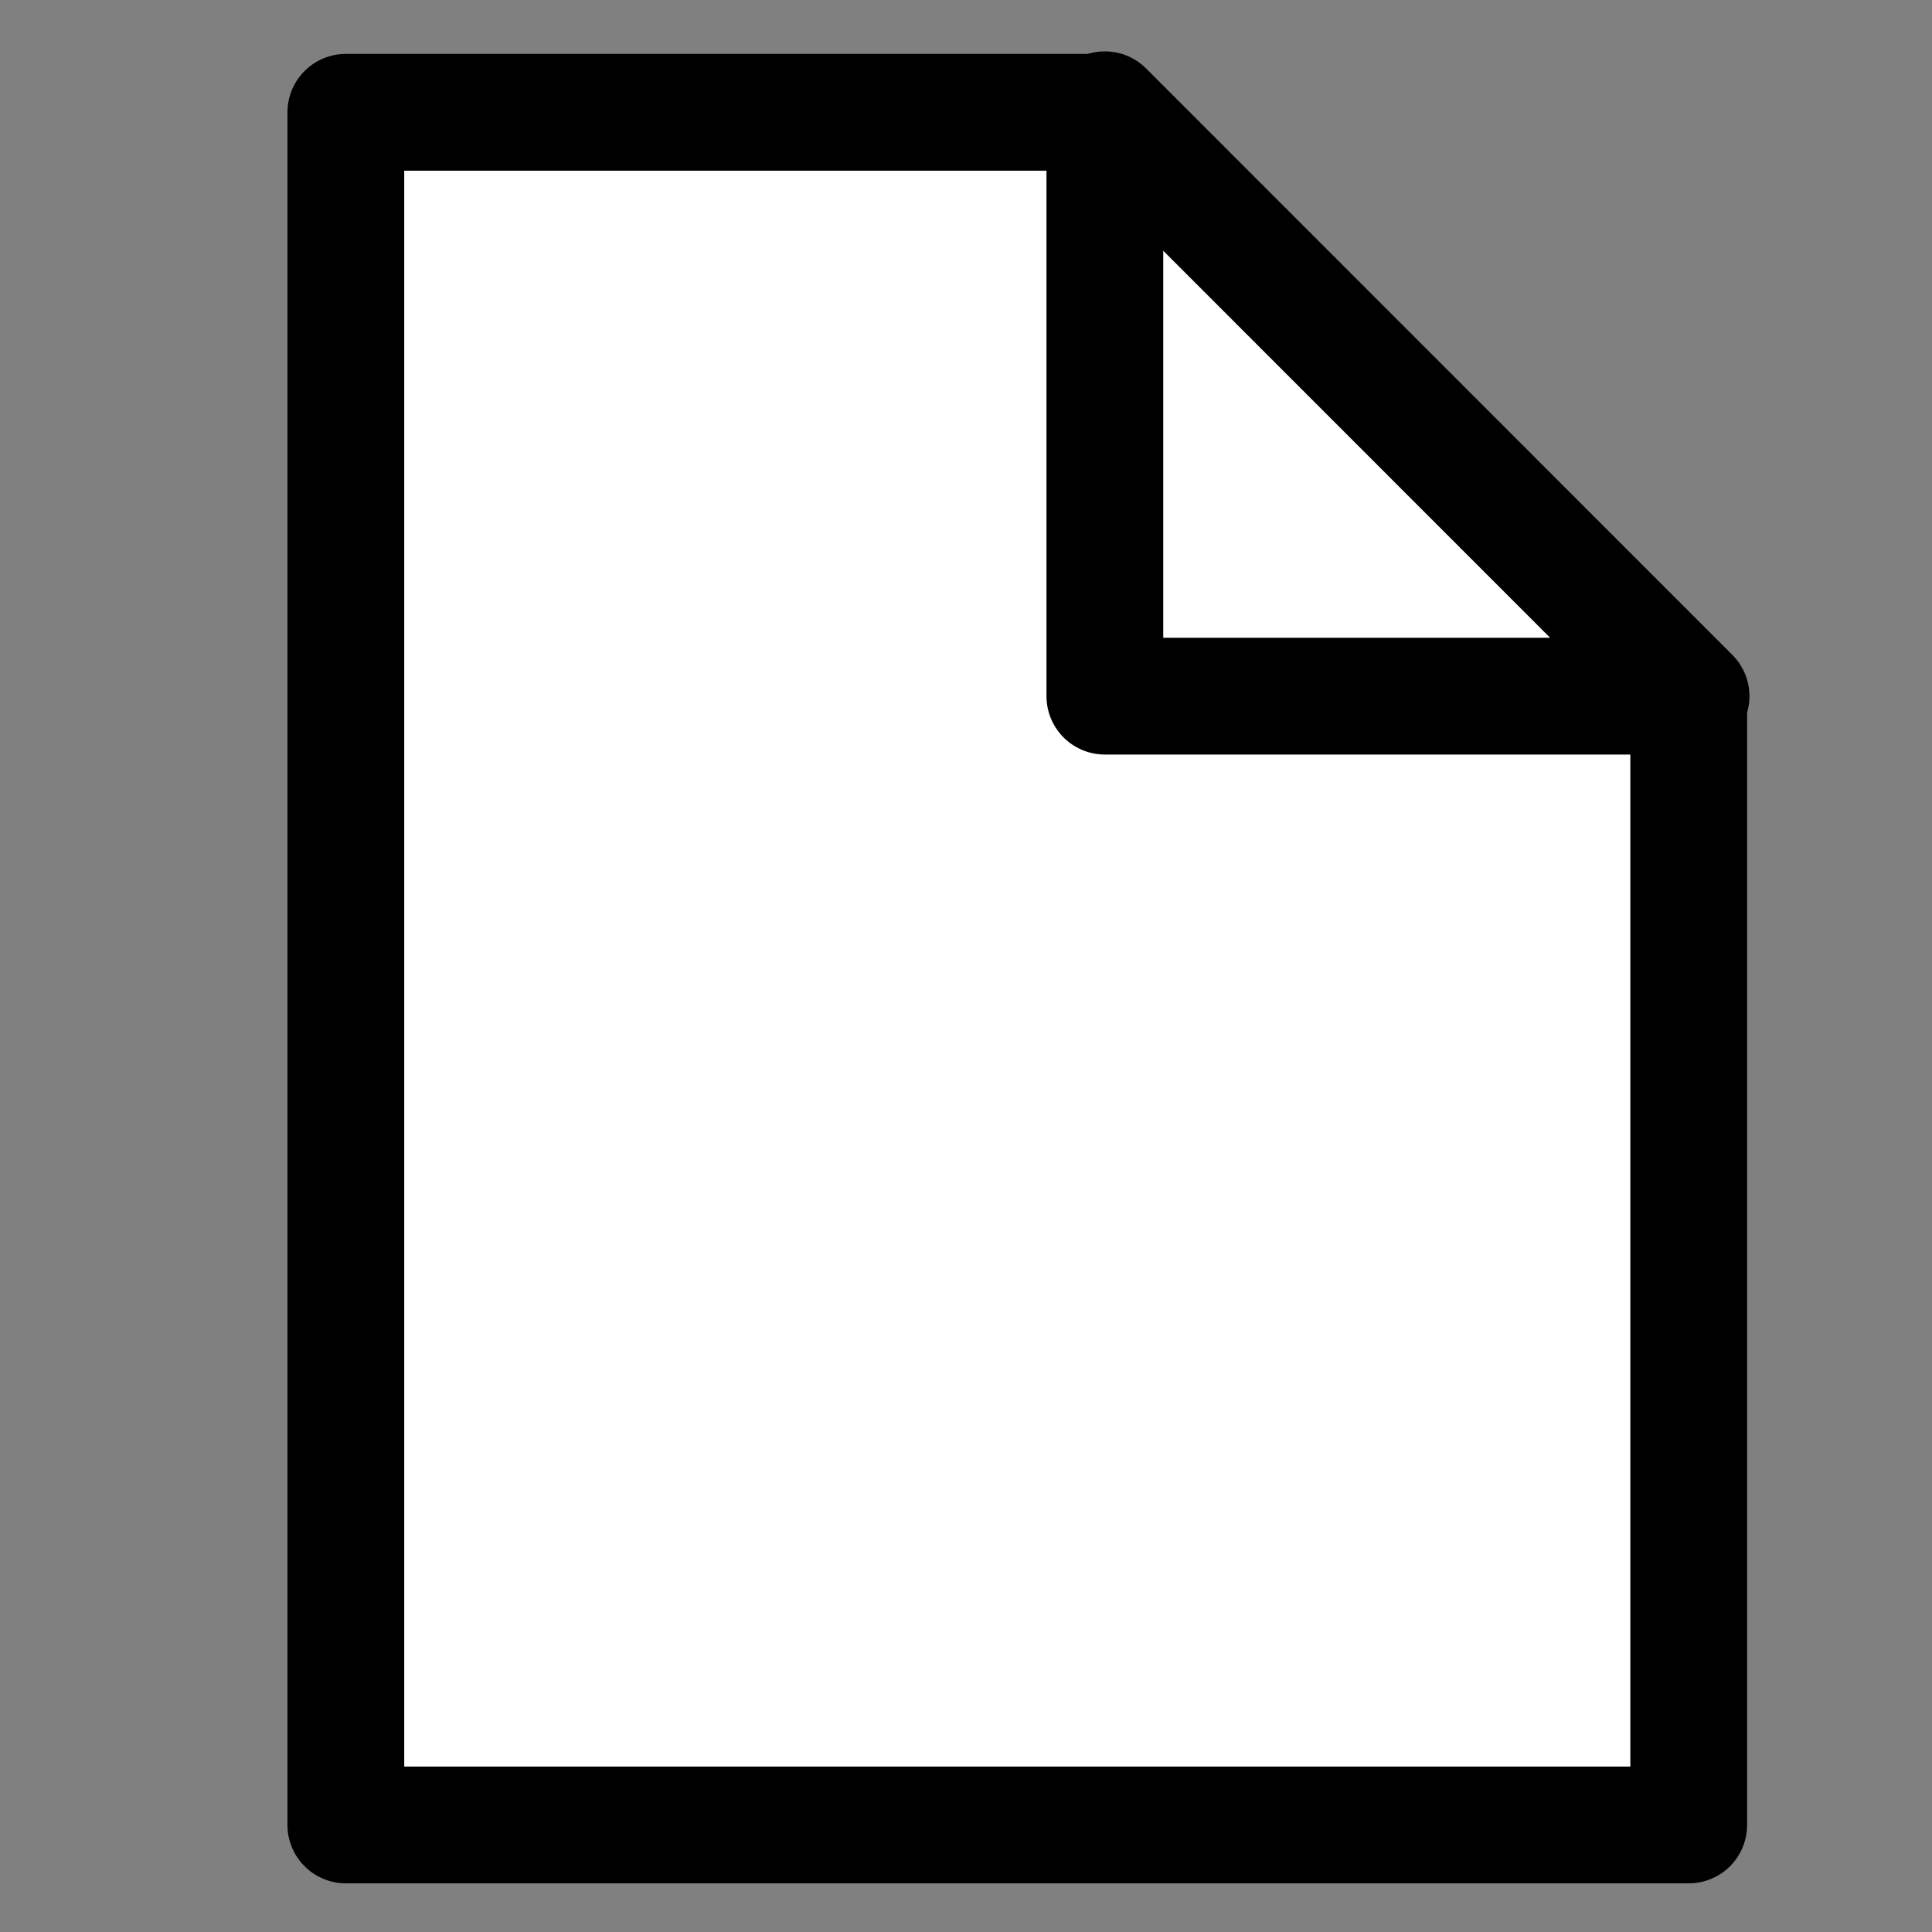 <?xml version="1.0" encoding="UTF-8"?>
<svg id="Layer_1" data-name="Layer 1" xmlns="http://www.w3.org/2000/svg" width="35.02mm" height="35.02mm" viewBox="0 0 99.27 99.27">
  <rect x="0" y="0" width="99.27" height="99.27" fill="#808080" stroke="none"/>
  <defs>
    <style>
      .cls-1 {
        fill: #fff;
        stroke: #000;
        stroke-linecap: round;
        stroke-linejoin: round;
        stroke-width: 6px;
      }
    </style>
  </defs>
  <polygon class="cls-1" points="86.77 35.9 86.77 93.77 17.77 93.77 17.77 5.77 56.5 5.77 86.77 35.9"/>
  <polygon class="cls-1" points="86.89 35.77 56.77 35.77 56.77 5.64 86.89 35.77"/>
</svg>